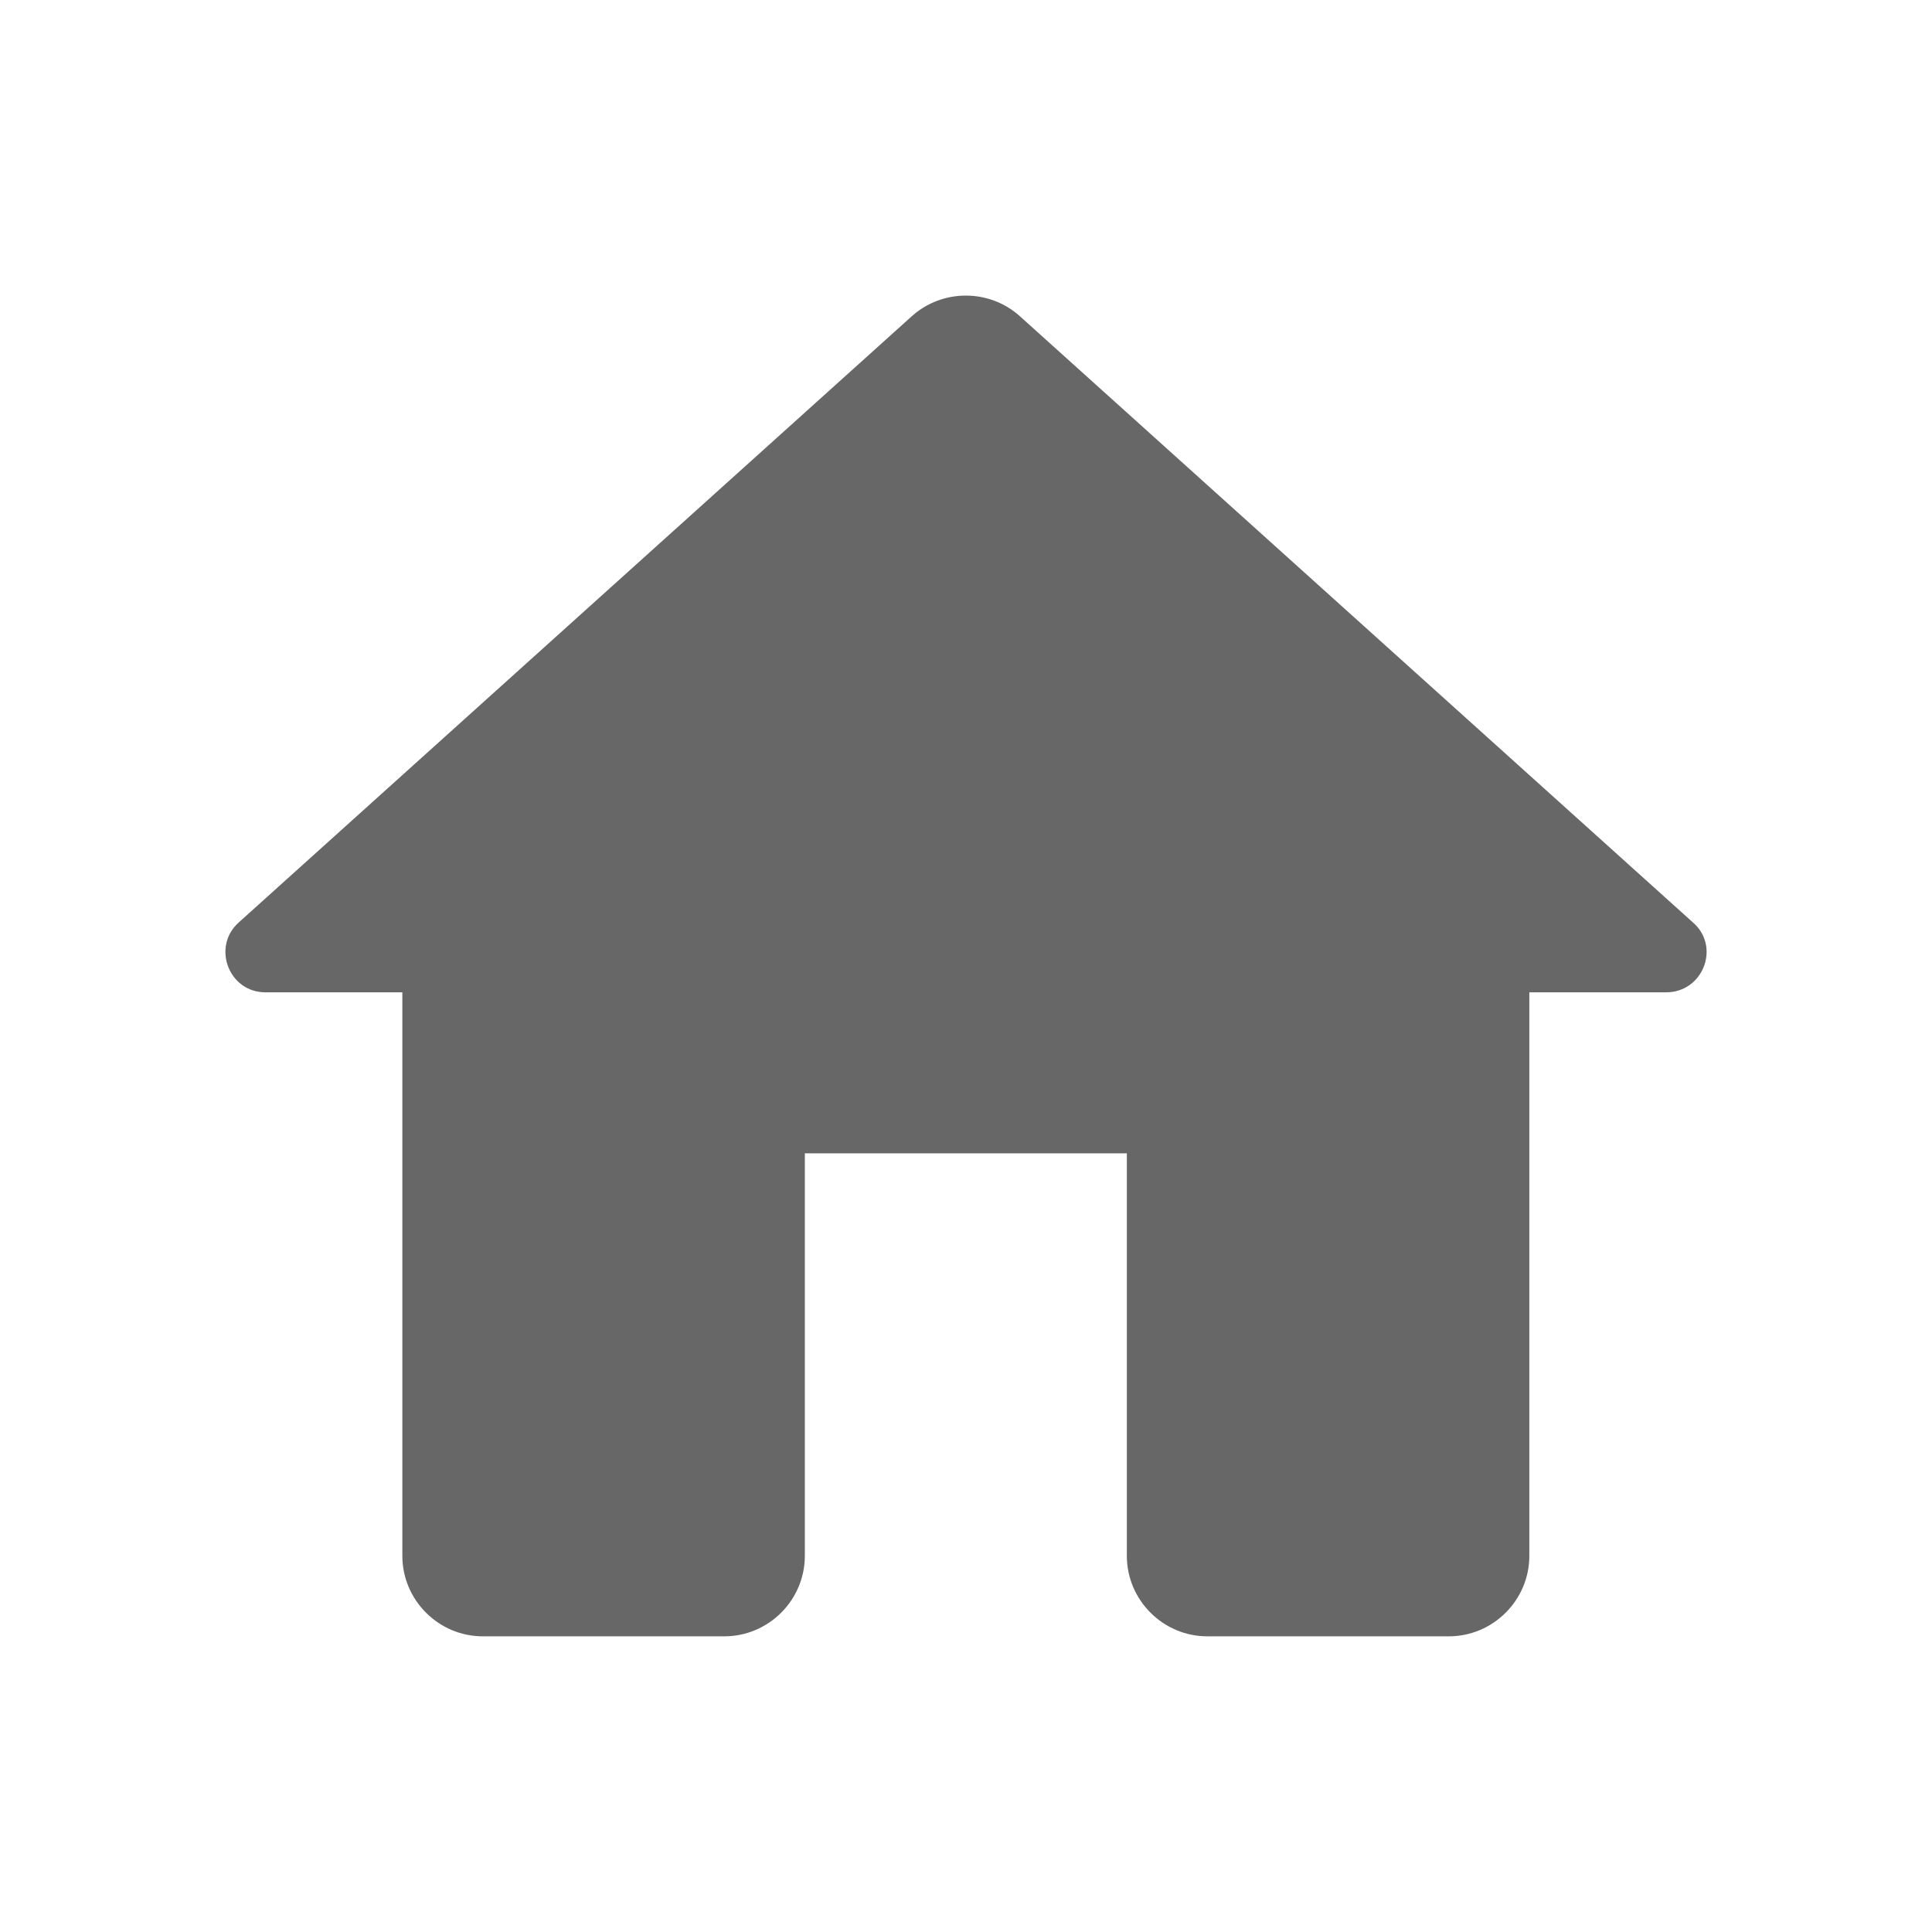 <svg width="24" height="24" viewBox="0 0 24 24" fill="none" xmlns="http://www.w3.org/2000/svg">
<g id="home/Style6">
<path id="Vector" d="M9.998 19.327V14.327H13.998V19.327C13.998 19.877 14.448 20.327 14.998 20.327H17.998C18.548 20.327 18.998 19.877 18.998 19.327V12.327H20.698C21.158 12.327 21.378 11.757 21.028 11.457L12.668 3.927C12.288 3.587 11.708 3.587 11.328 3.927L2.968 11.457C2.628 11.757 2.838 12.327 3.298 12.327H4.998V19.327C4.998 19.877 5.448 20.327 5.998 20.327H8.998C9.548 20.327 9.998 19.877 9.998 19.327Z" fill="#676767"/>
</g>
</svg>
